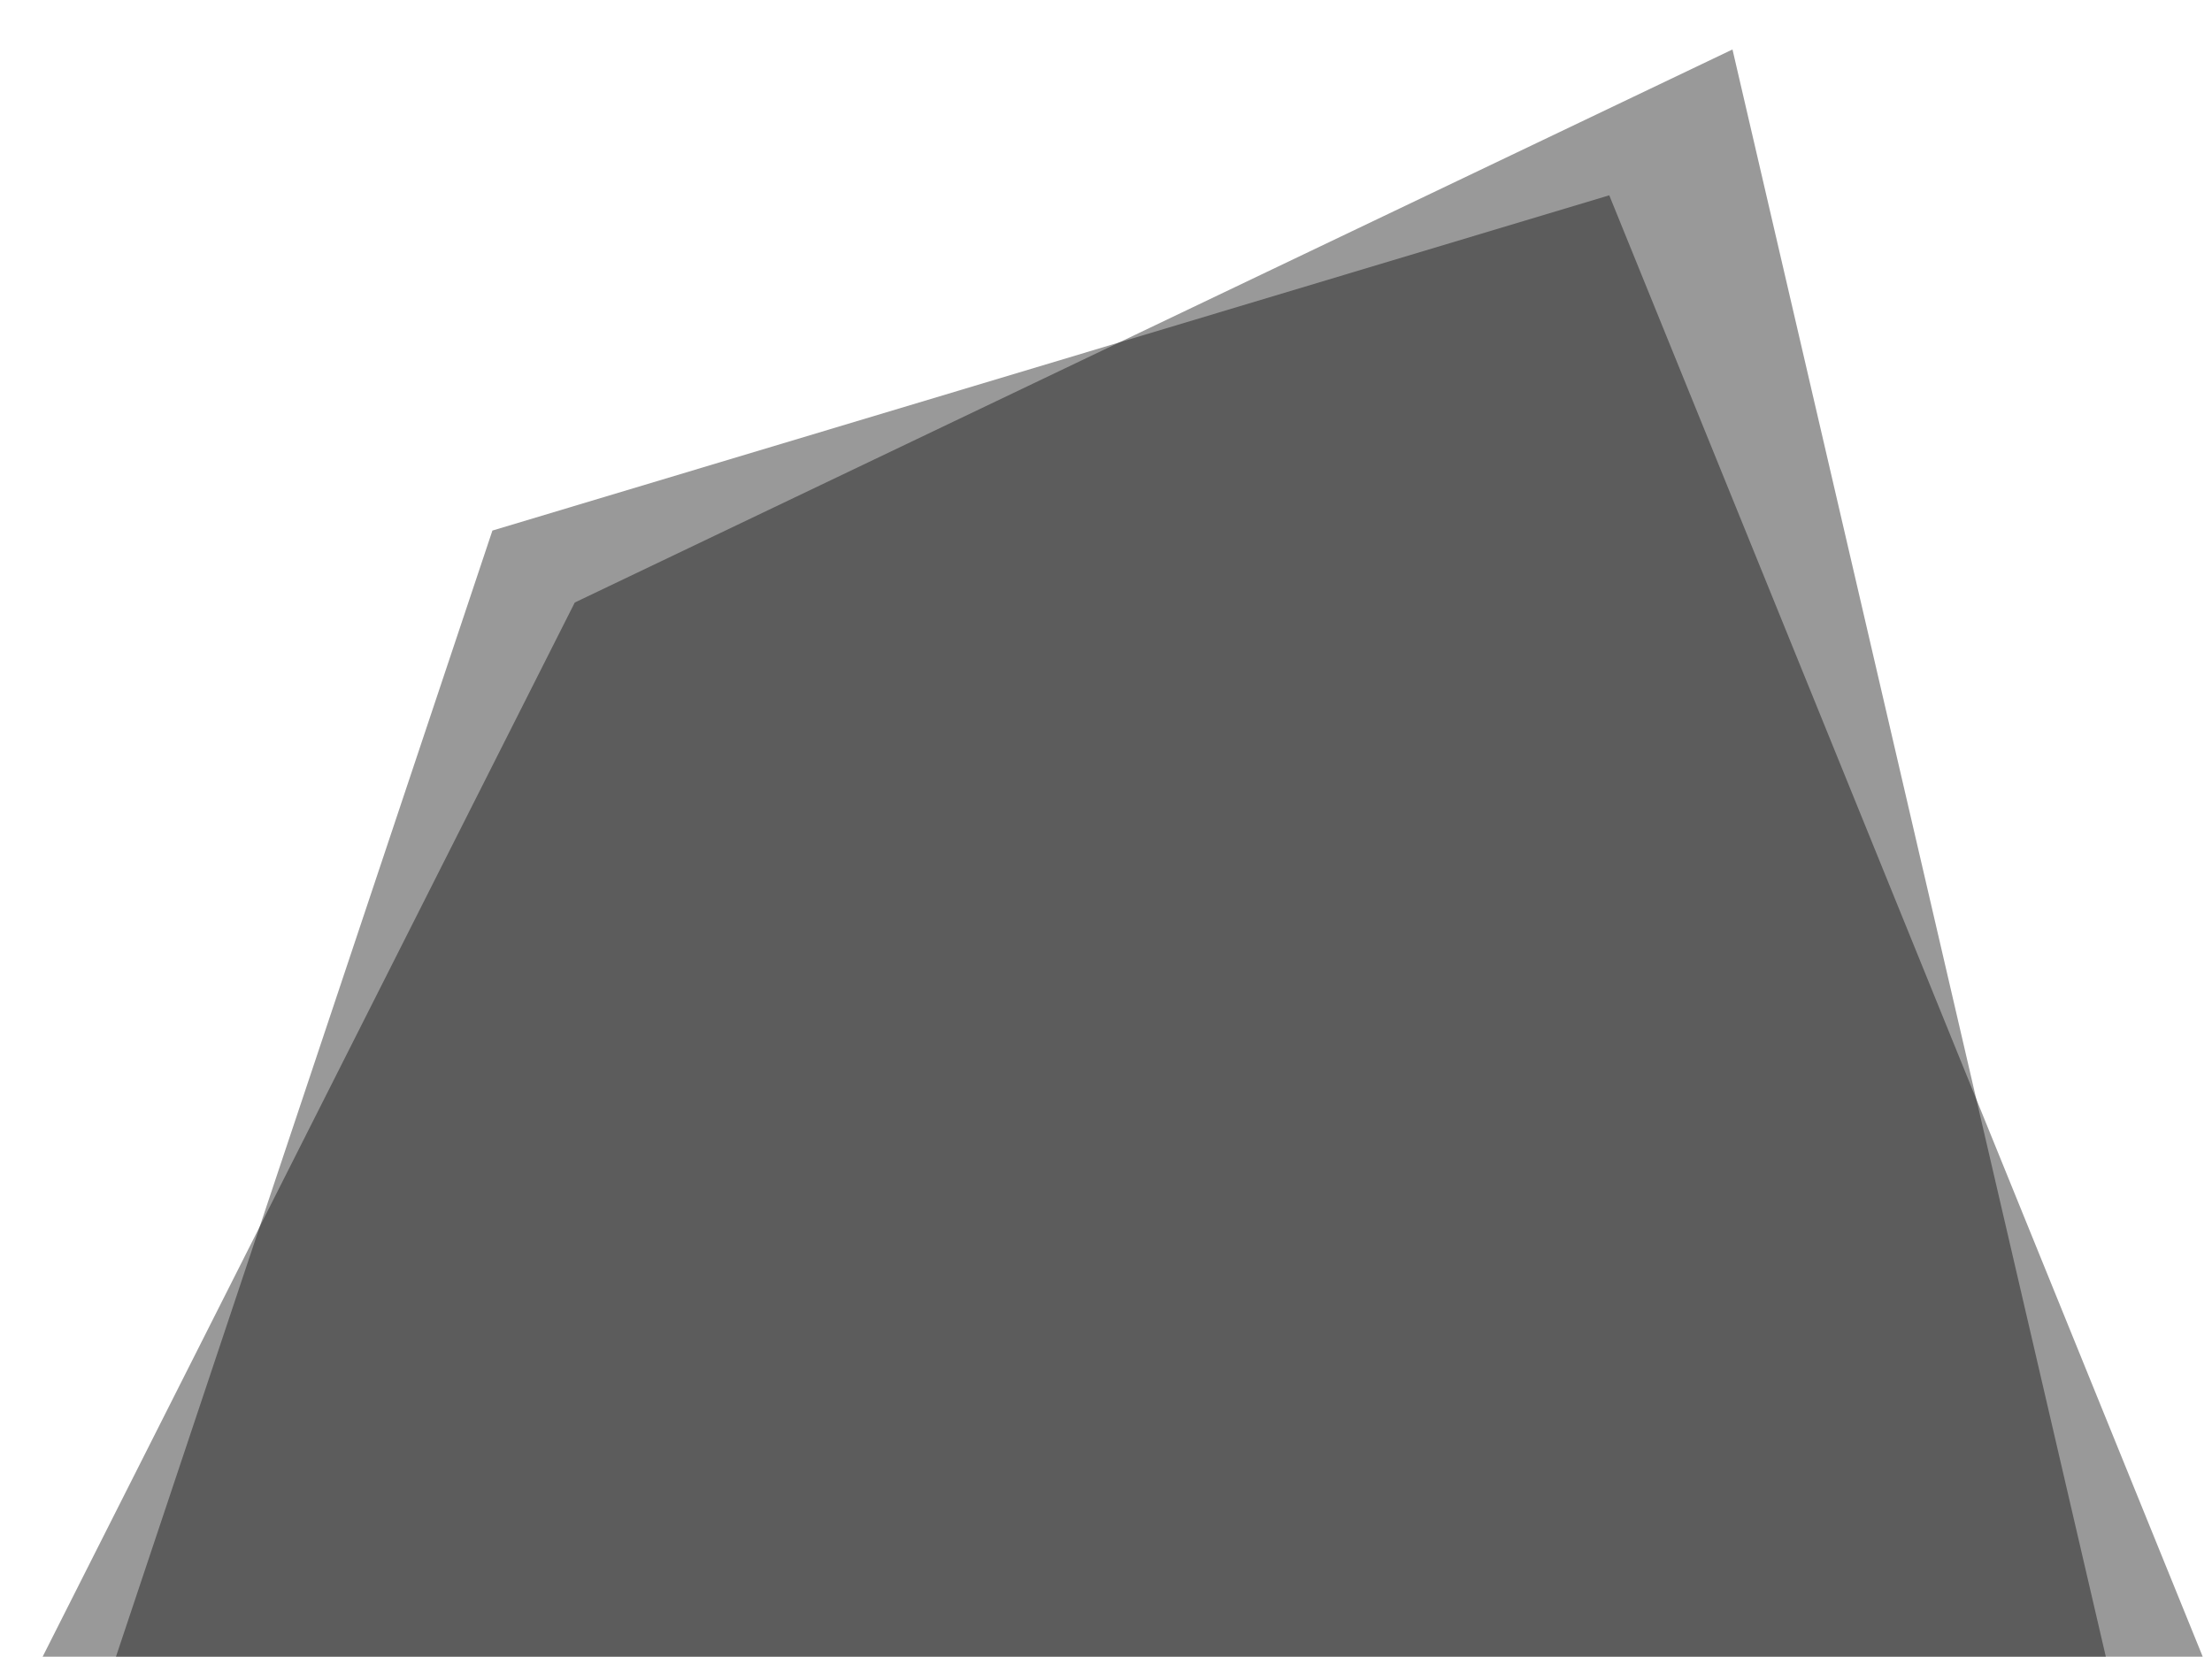 <?xml version="1.0" encoding="UTF-8" standalone="no"?>
<svg viewBox="0 0 801 600" version="1.1" xmlns="http://www.w3.org/2000/svg" xmlns:xlink="http://www.w3.org/1999/xlink" xmlns:sketch="http://www.bohemiancoding.com/sketch/ns" preserveAspectRatio="none">
    <defs>
        <path id="path-1" d="M120.354,496.446 L829.341,754.023 L777.57,318.619 L452.131,-12.982 L120.354,496.446 Z"></path>
        <path id="path-2" d="M124.759,488.224 L839.992,748.273 L851.589,310.871 L513.077,58.449 L124.759,488.224 Z"></path>
    </defs>
    <g id="Page-2" stroke="none" stroke-width="1" fill="none" fill-rule="evenodd" sketch:type="MSPage">
        <g id="Rectangle-4-Copy-41">
            <use fill-opacity="0.4" fill="#000000" fill-rule="evenodd" transform="translate(474.848, 370.521) scale(-1, 1) rotate(-20) translate(-474.848, -370.521) " xlink:href="#path-1"></use>
            <use fill="none" xlink:href="#path-1"></use>
        </g>
        <g id="Rectangle-4-Copy-42">
            <use fill-opacity="0.4" fill="#000000" fill-rule="evenodd" transform="translate(488.174, 403.361) scale(-1, 1) rotate(-20) translate(-488.174, -403.361) " xlink:href="#path-2"></use>
            <use fill="none" xlink:href="#path-2"></use>
        </g>
    </g>
</svg>